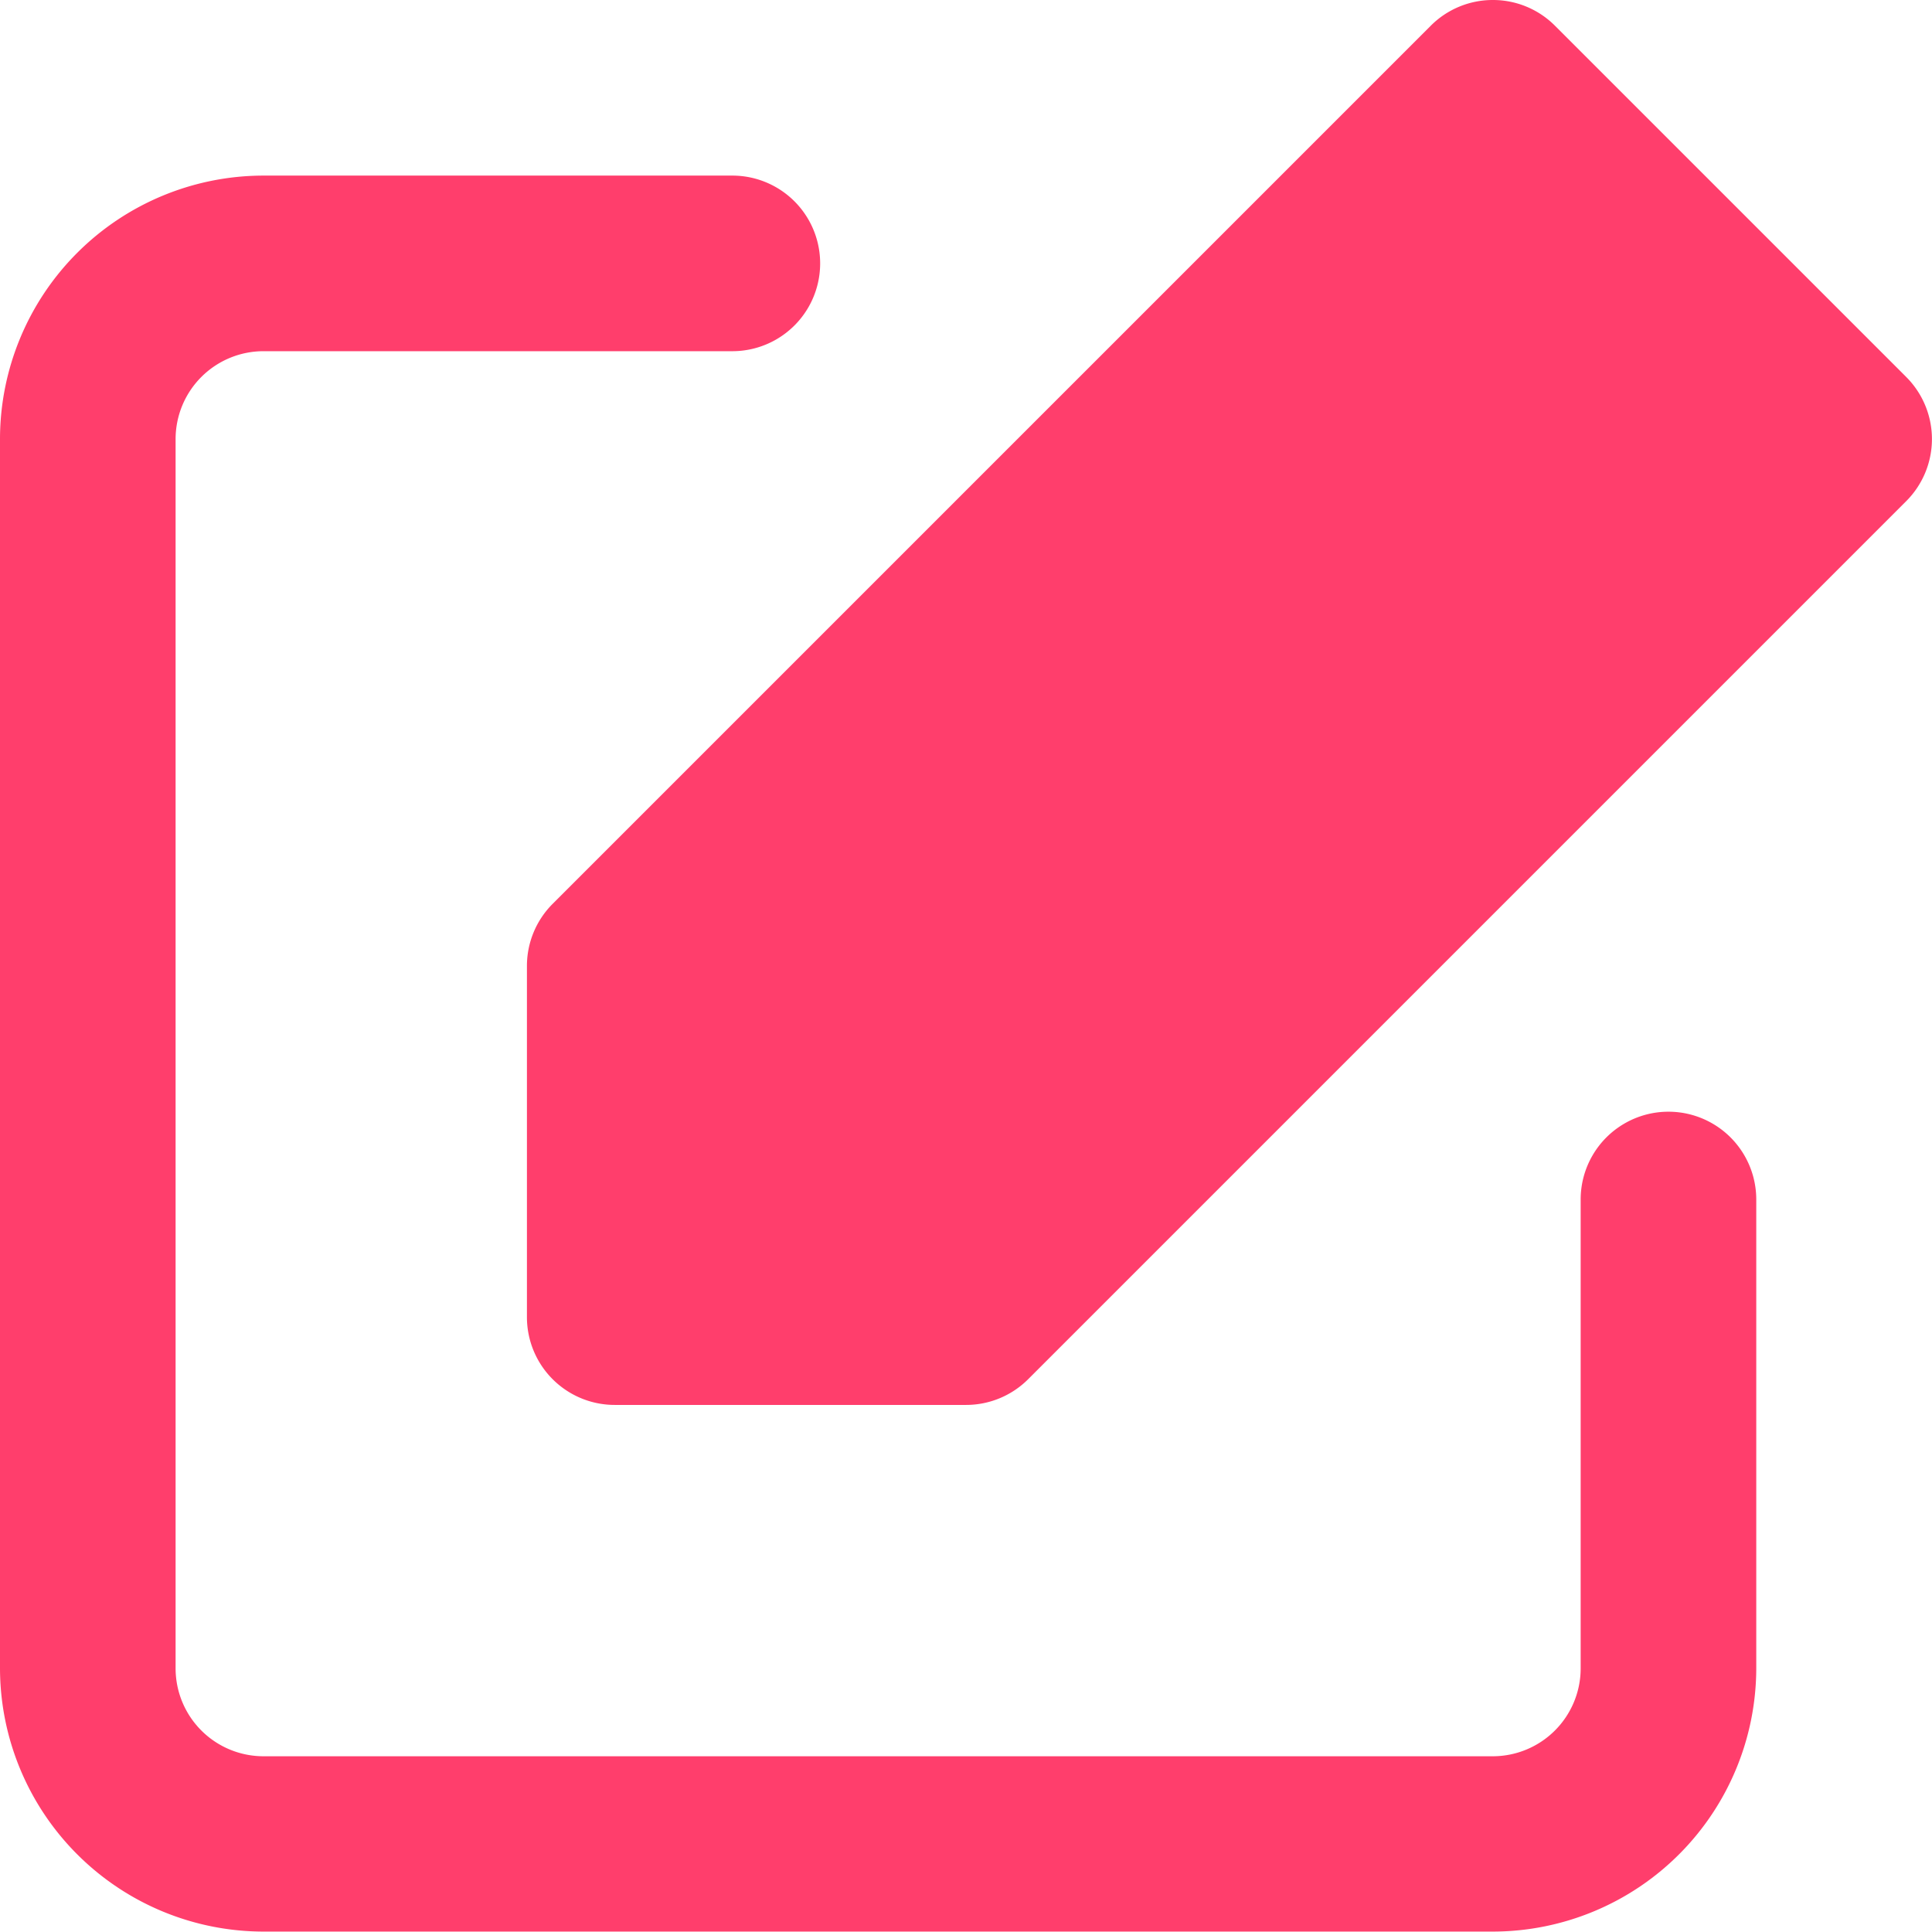 <svg id="edit" xmlns="http://www.w3.org/2000/svg" width="13.863" height="13.863" viewBox="0 0 13.863 13.863">
  <path id="Path_25798" data-name="Path 25798" d="M11.712,15.6H2.89A1.892,1.892,0,0,1,1,13.712V4.89A1.892,1.892,0,0,1,2.89,3H6.255a.63.63,0,1,1,0,1.26H2.89a.631.631,0,0,0-.63.63v8.822a.631.631,0,0,0,.63.63h8.822a.631.631,0,0,0,.63-.63V10.347a.63.63,0,1,1,1.26,0v3.365A1.892,1.892,0,0,1,11.712,15.6Z" transform="translate(-1 -1.74)" fill="#ff3e6c"/>
  <path id="Path_25799" data-name="Path 25799" d="M13.931,1a.628.628,0,0,1,.446.185l2.52,2.52a.63.63,0,0,1,0,.891l-6.3,6.3a.63.63,0,0,1-.446.185H7.63a.63.63,0,0,1-.63-.63V7.931a.63.63,0,0,1,.185-.446l6.3-6.3A.628.628,0,0,1,13.931,1Z" transform="translate(-3.219 -1)" fill="#ff3e6c"/>
</svg>
